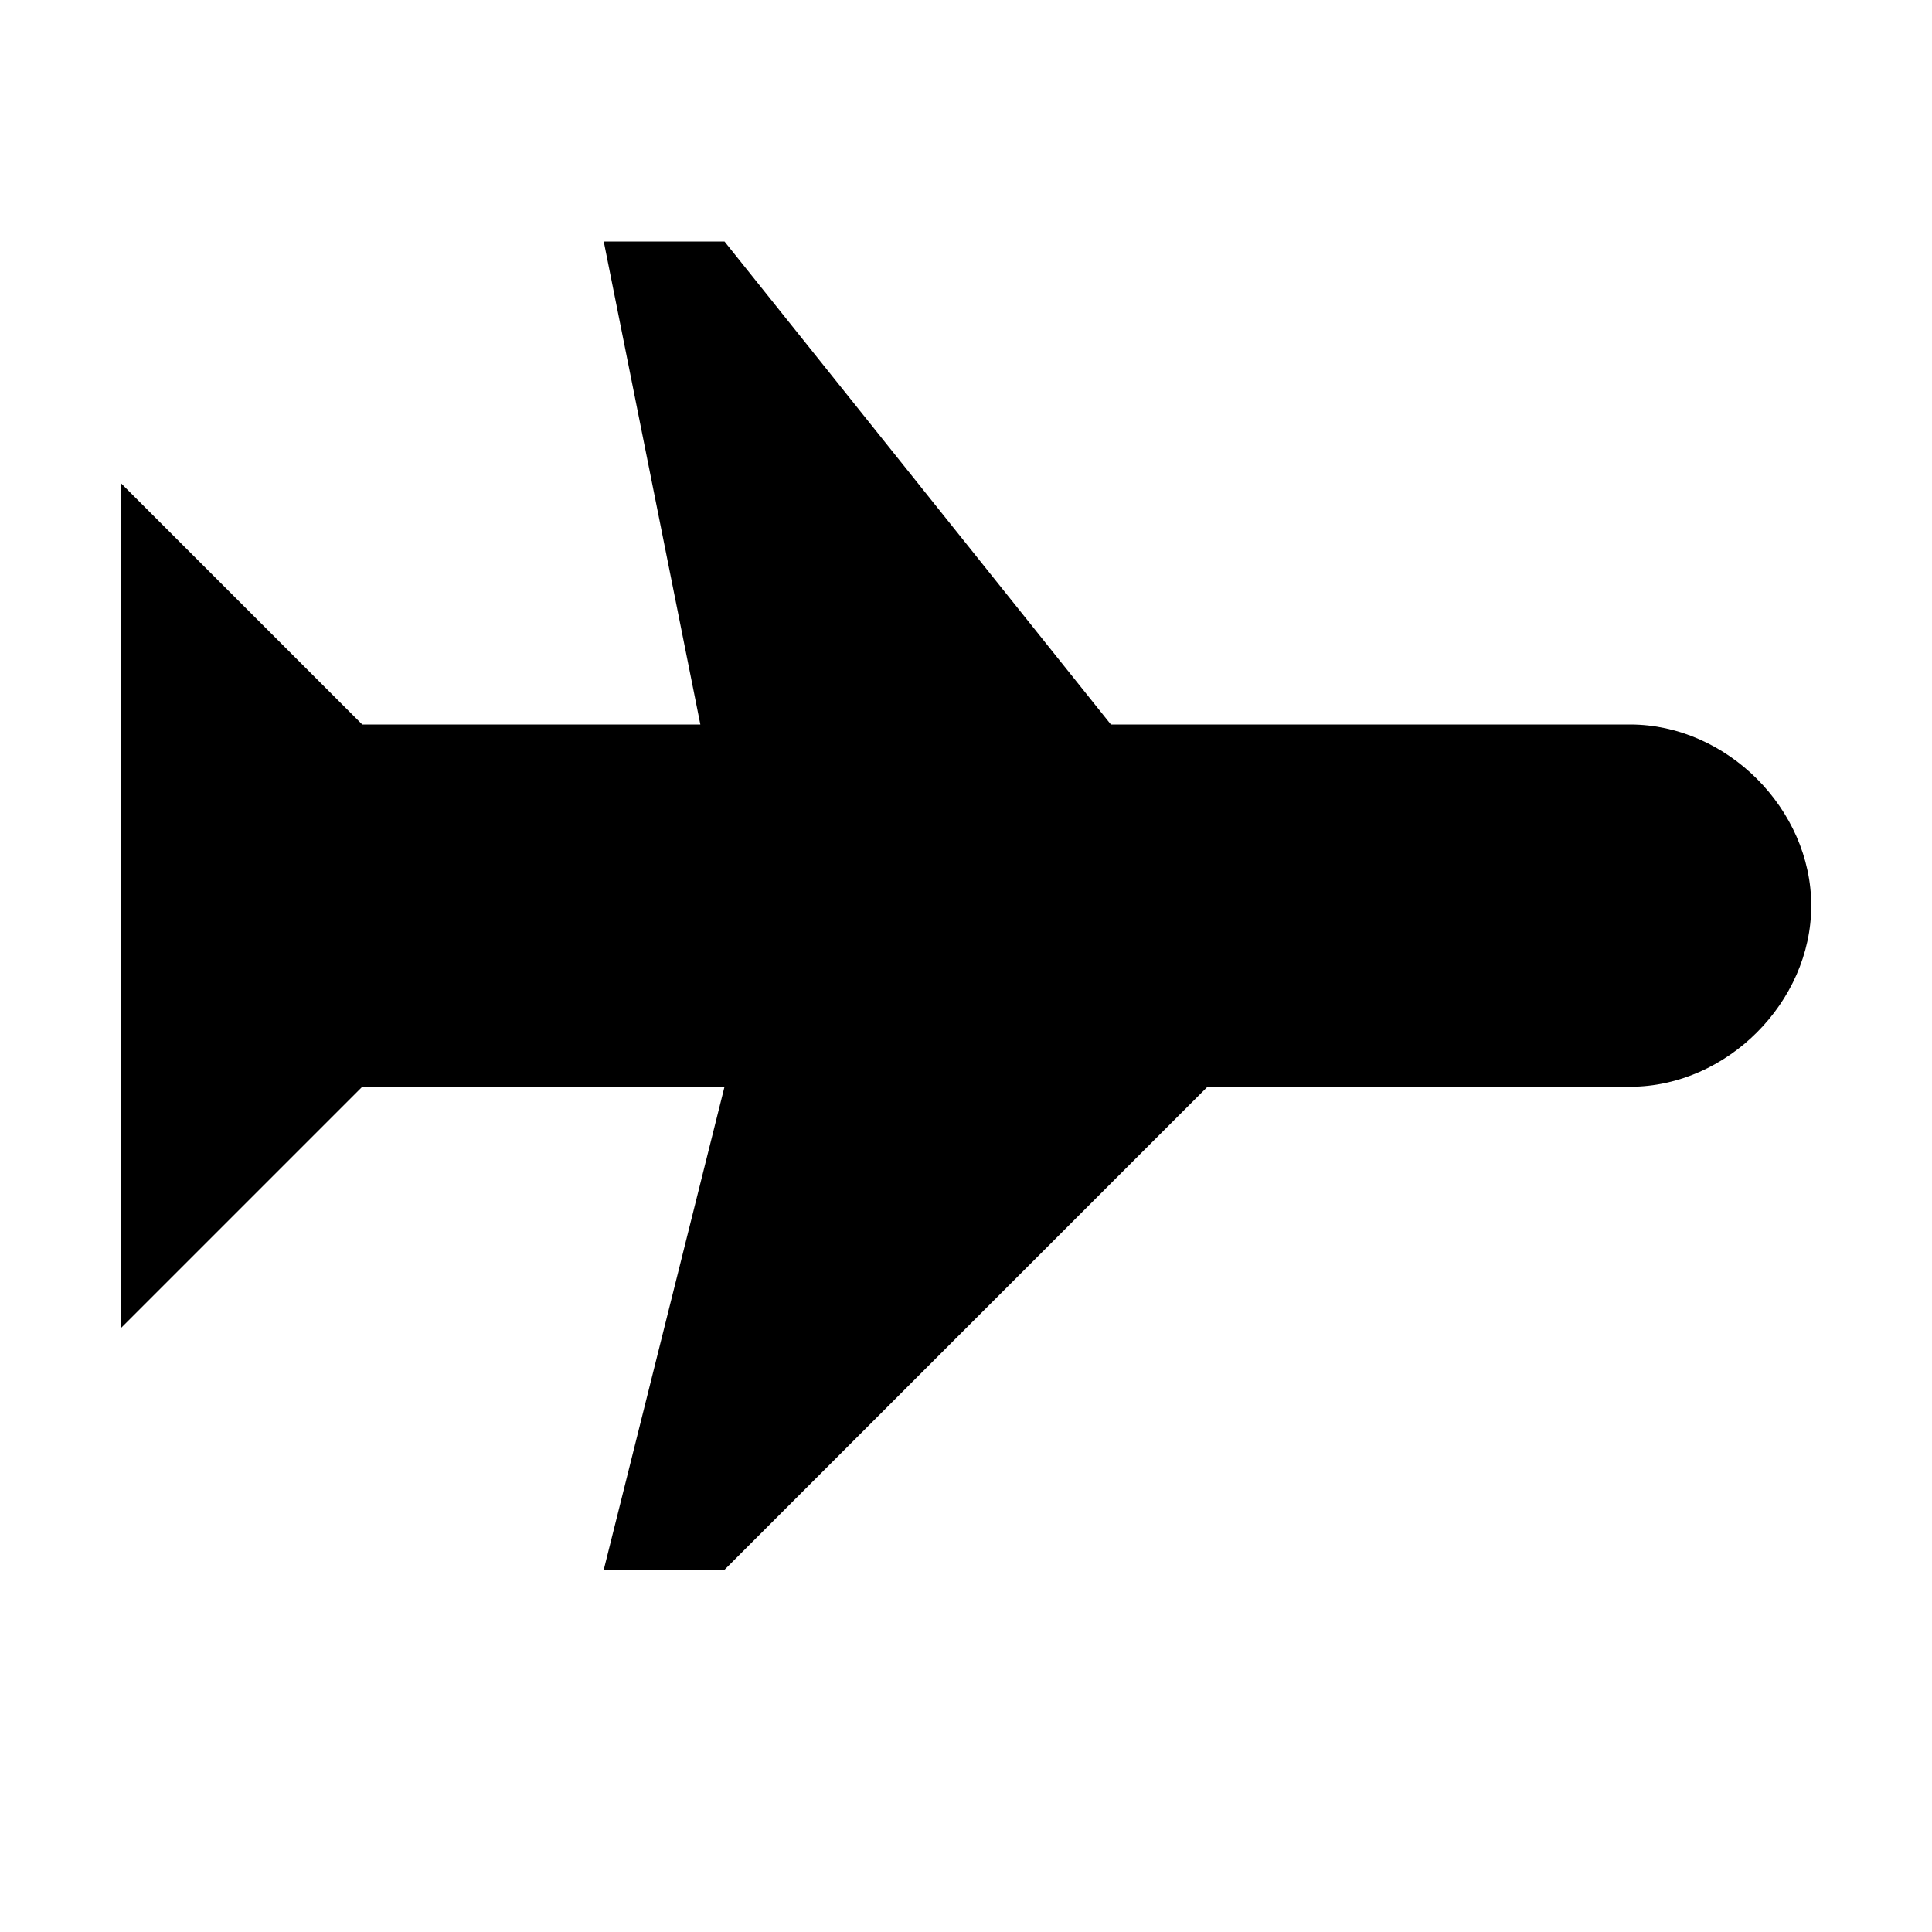 <svg width="64" height="64" viewBox="0 0 1024 1024" xmlns="http://www.w3.org/2000/svg"><path d="M864 384H588.8L384 128h-64l51.2 256H192L64 256v448l128-128h192l-64 256h64l256-256h224c51.2 0 96-44.8 96-96s-44.8-96-96-96z"/></svg>